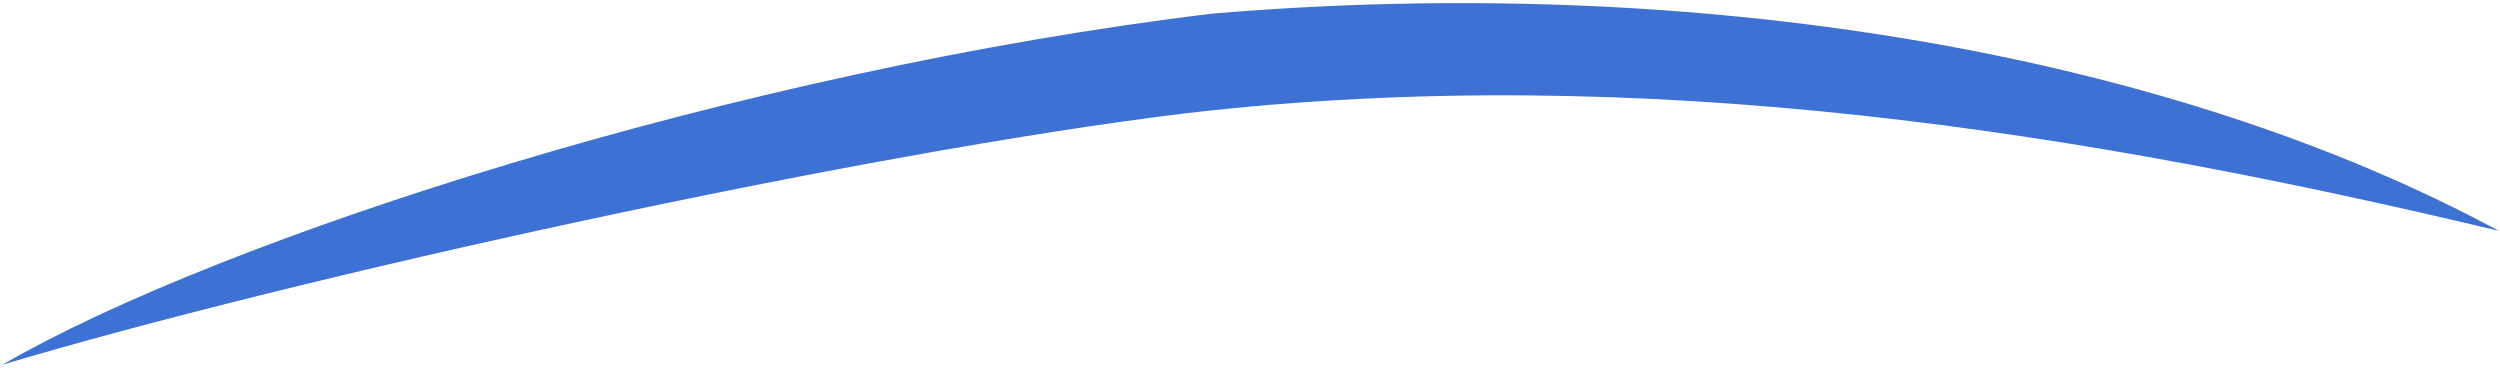 <svg width="631" height="93" viewBox="0 0 631 93" fill="none" xmlns="http://www.w3.org/2000/svg">
<path d="M630.67 58.258C528.042 33.745 415.286 15.085 299.265 28.595C216.981 38.603 75.267 69.804 0.641 92.041C55.679 60.097 186.68 17.845 305.932 3.441C366.372 -1.659 426.768 0.606 482.873 10.077C538.977 19.548 589.425 35.993 630.67 58.258Z" fill="#3E71D4"/>
</svg>
